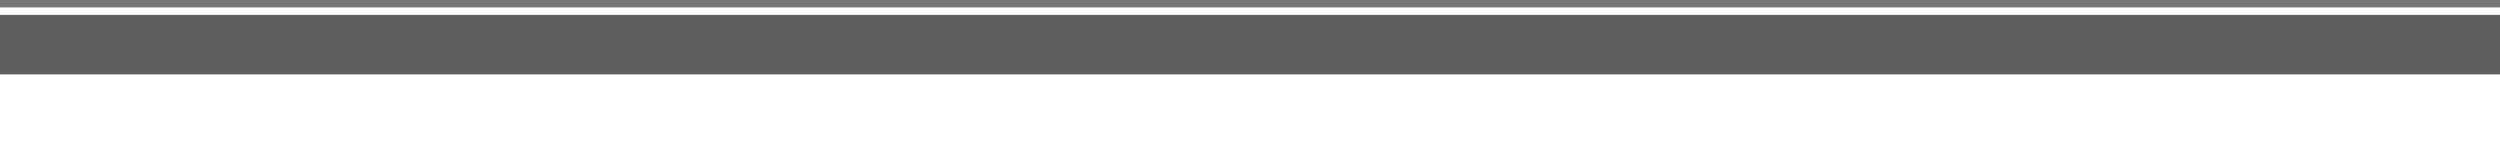 <?xml version="1.0" encoding="UTF-8" standalone="no"?>
<!-- Created with Inkscape (http://www.inkscape.org/) -->

<svg
   width="672"
   height="40"
   viewBox="0 0 672 40"
   version="1.1"
   id="svg1"
   inkscape:version="1.4.2 (ebf0e940d0, 2025-05-08)"
   sodipodi:docname="mania-stage-hint.svg"
   xmlns:inkscape="http://www.inkscape.org/namespaces/inkscape"
   xmlns:sodipodi="http://sodipodi.sourceforge.net/DTD/sodipodi-0.dtd"
   xmlns="http://www.w3.org/2000/svg"
   xmlns:svg="http://www.w3.org/2000/svg">
  <sodipodi:namedview
     id="namedview1"
     pagecolor="#ffffff"
     bordercolor="#000000"
     borderopacity="0.25"
     inkscape:showpageshadow="2"
     inkscape:pageopacity="0.0"
     inkscape:pagecheckerboard="0"
     inkscape:deskcolor="#d1d1d1"
     inkscape:document-units="px"
     inkscape:zoom="2.8284271"
     inkscape:cx="276.1252"
     inkscape:cy="-49.320698"
     inkscape:window-width="2259"
     inkscape:window-height="1218"
     inkscape:window-x="0"
     inkscape:window-y="0"
     inkscape:window-maximized="1"
     inkscape:current-layer="g203" />
  <defs
     id="defs1" />
  <g
     inkscape:label="Layer 1"
     inkscape:groupmode="layer"
     id="layer1"
     transform="translate(259,175)">
    <g
       transform="translate(-720,-755)"
       inkscape:label="hit zone"
       id="g203">
      <rect
         x="461"
         y="584"
         width="672"
         height="16"
         fill="#5e5e5e"
         inkscape:label="fill"
         id="rect202"
         style="stroke-width:0.853" />
      <rect
         x="461"
         y="580"
         width="672"
         height="2"
         fill="#777777"
         inkscape:label="edge"
         id="rect203"
         style="stroke-width:0.707" />
    </g>
  </g>
</svg>
